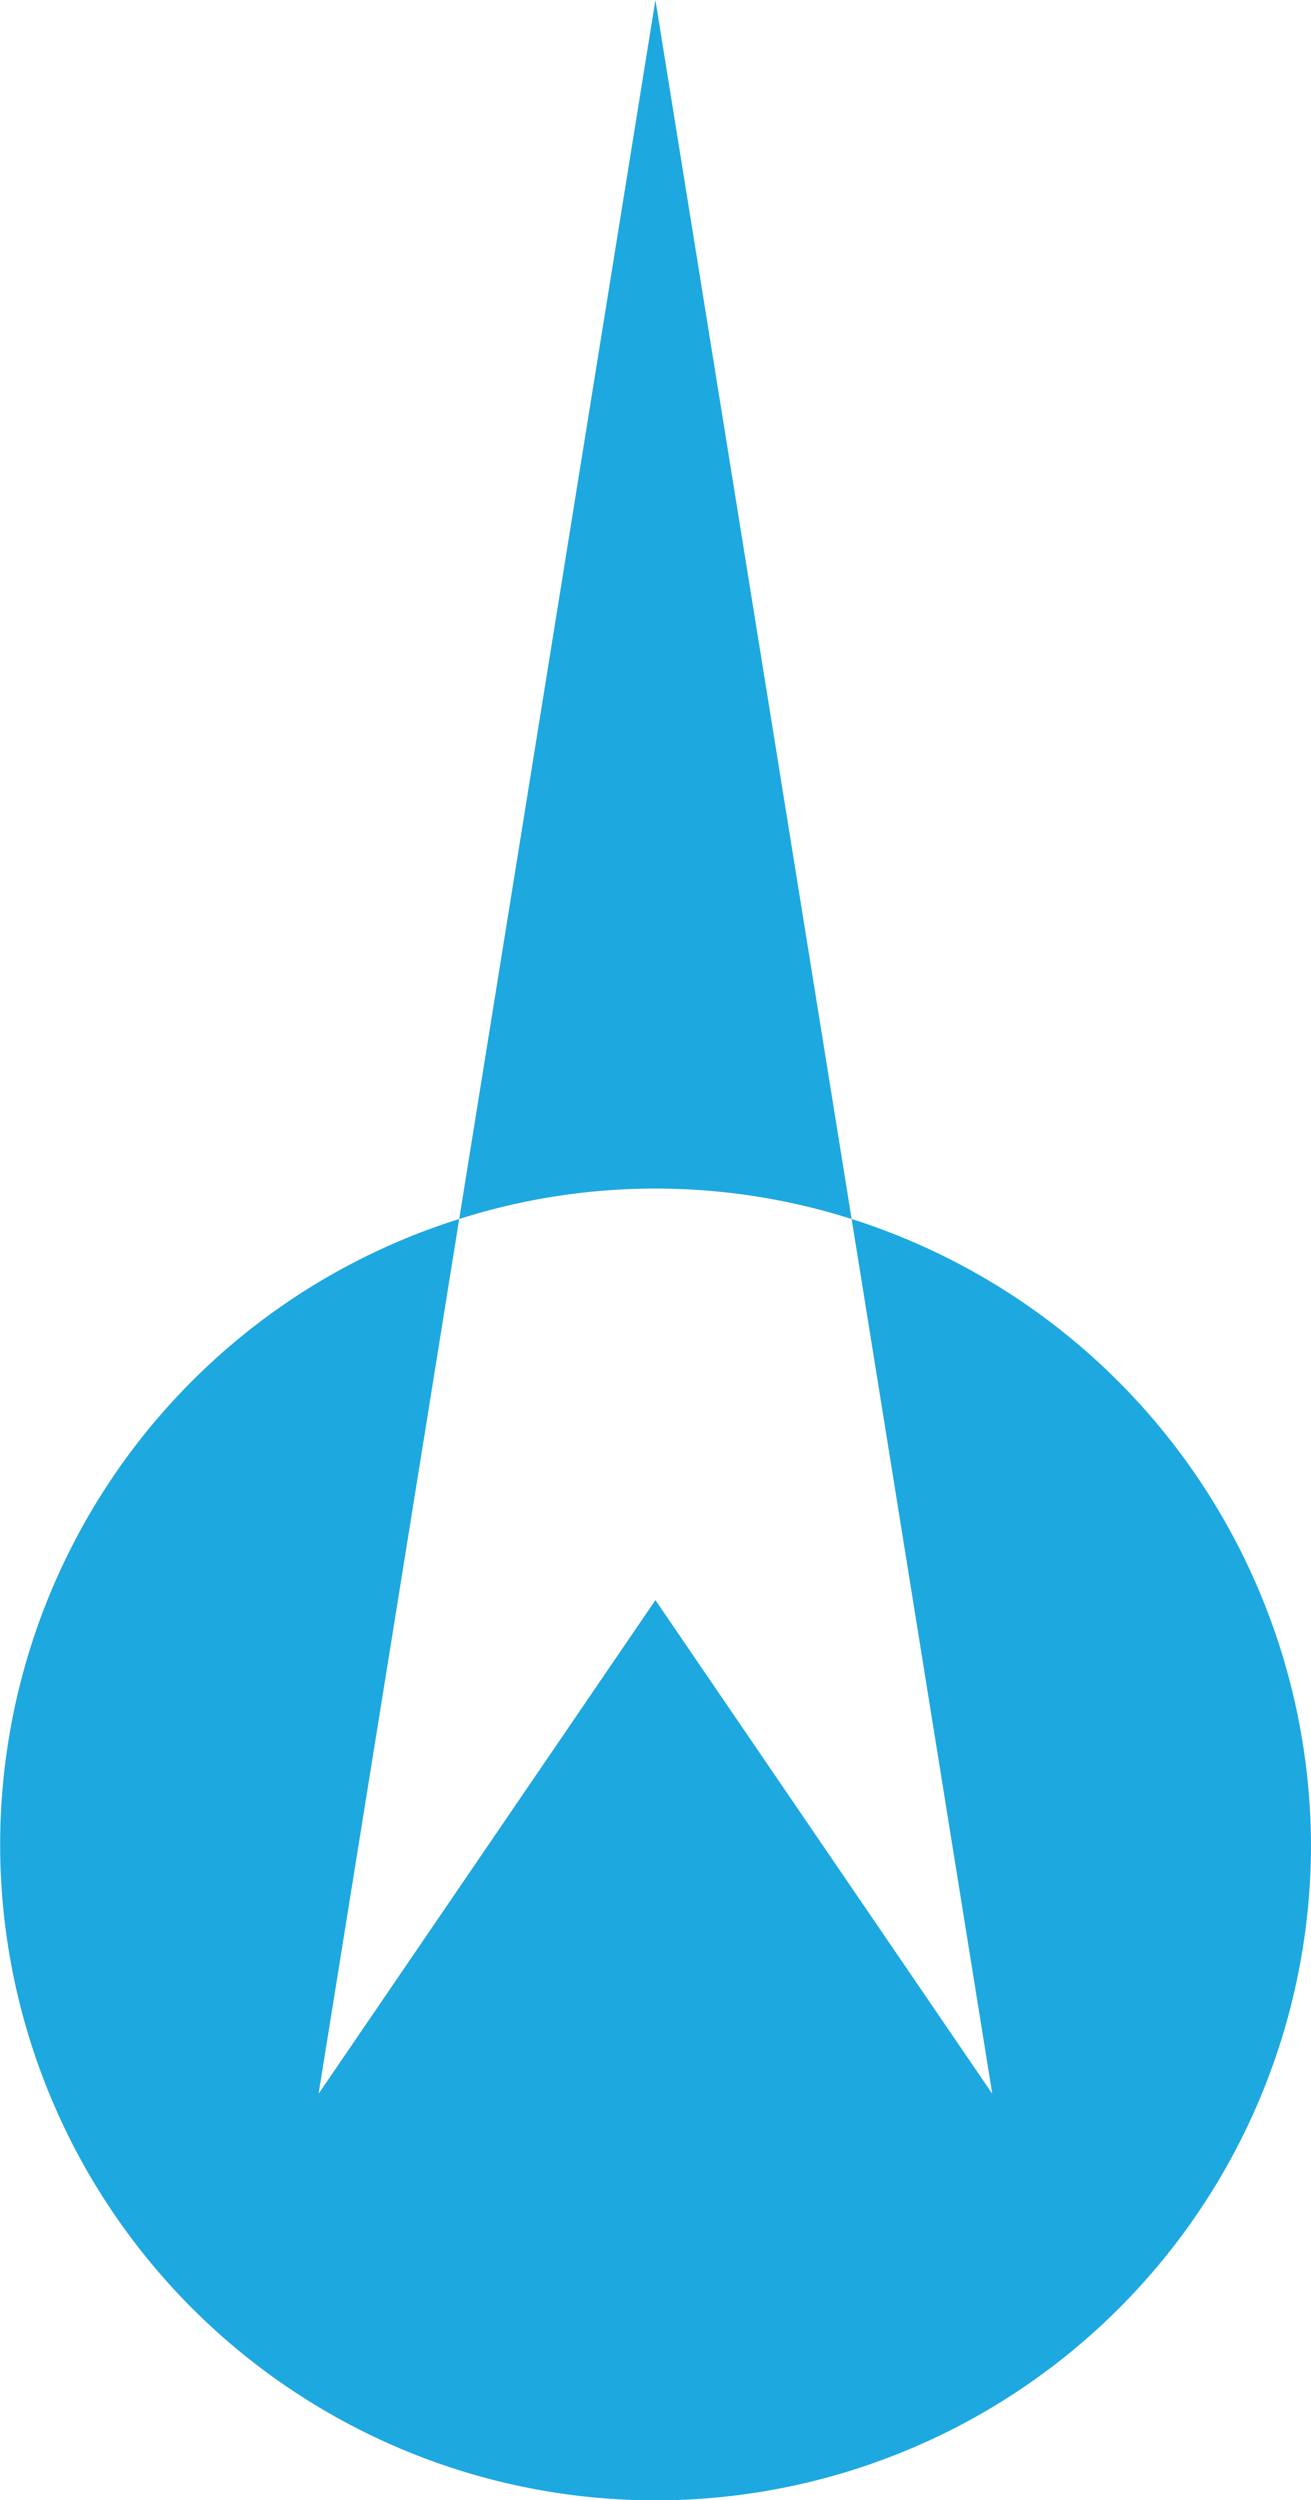 <svg id="Layer_1" data-name="Layer 1" xmlns="http://www.w3.org/2000/svg" viewBox="0 0 79.71 151.94"><defs><style>.cls-1{fill:#1ea8e0;}</style></defs><title>logo</title><path class="cls-1" d="M51.78,74.08l8.55,53.16-20.48-30-20.48,30,8.55-53.16a39.85,39.85,0,1,0,51.79,38A40.06,40.06,0,0,0,51.78,74.08Z"/><path class="cls-1" d="M51.78,74.08L39.85,0,27.92,74.08A39.4,39.4,0,0,1,51.78,74.08Z"/></svg>